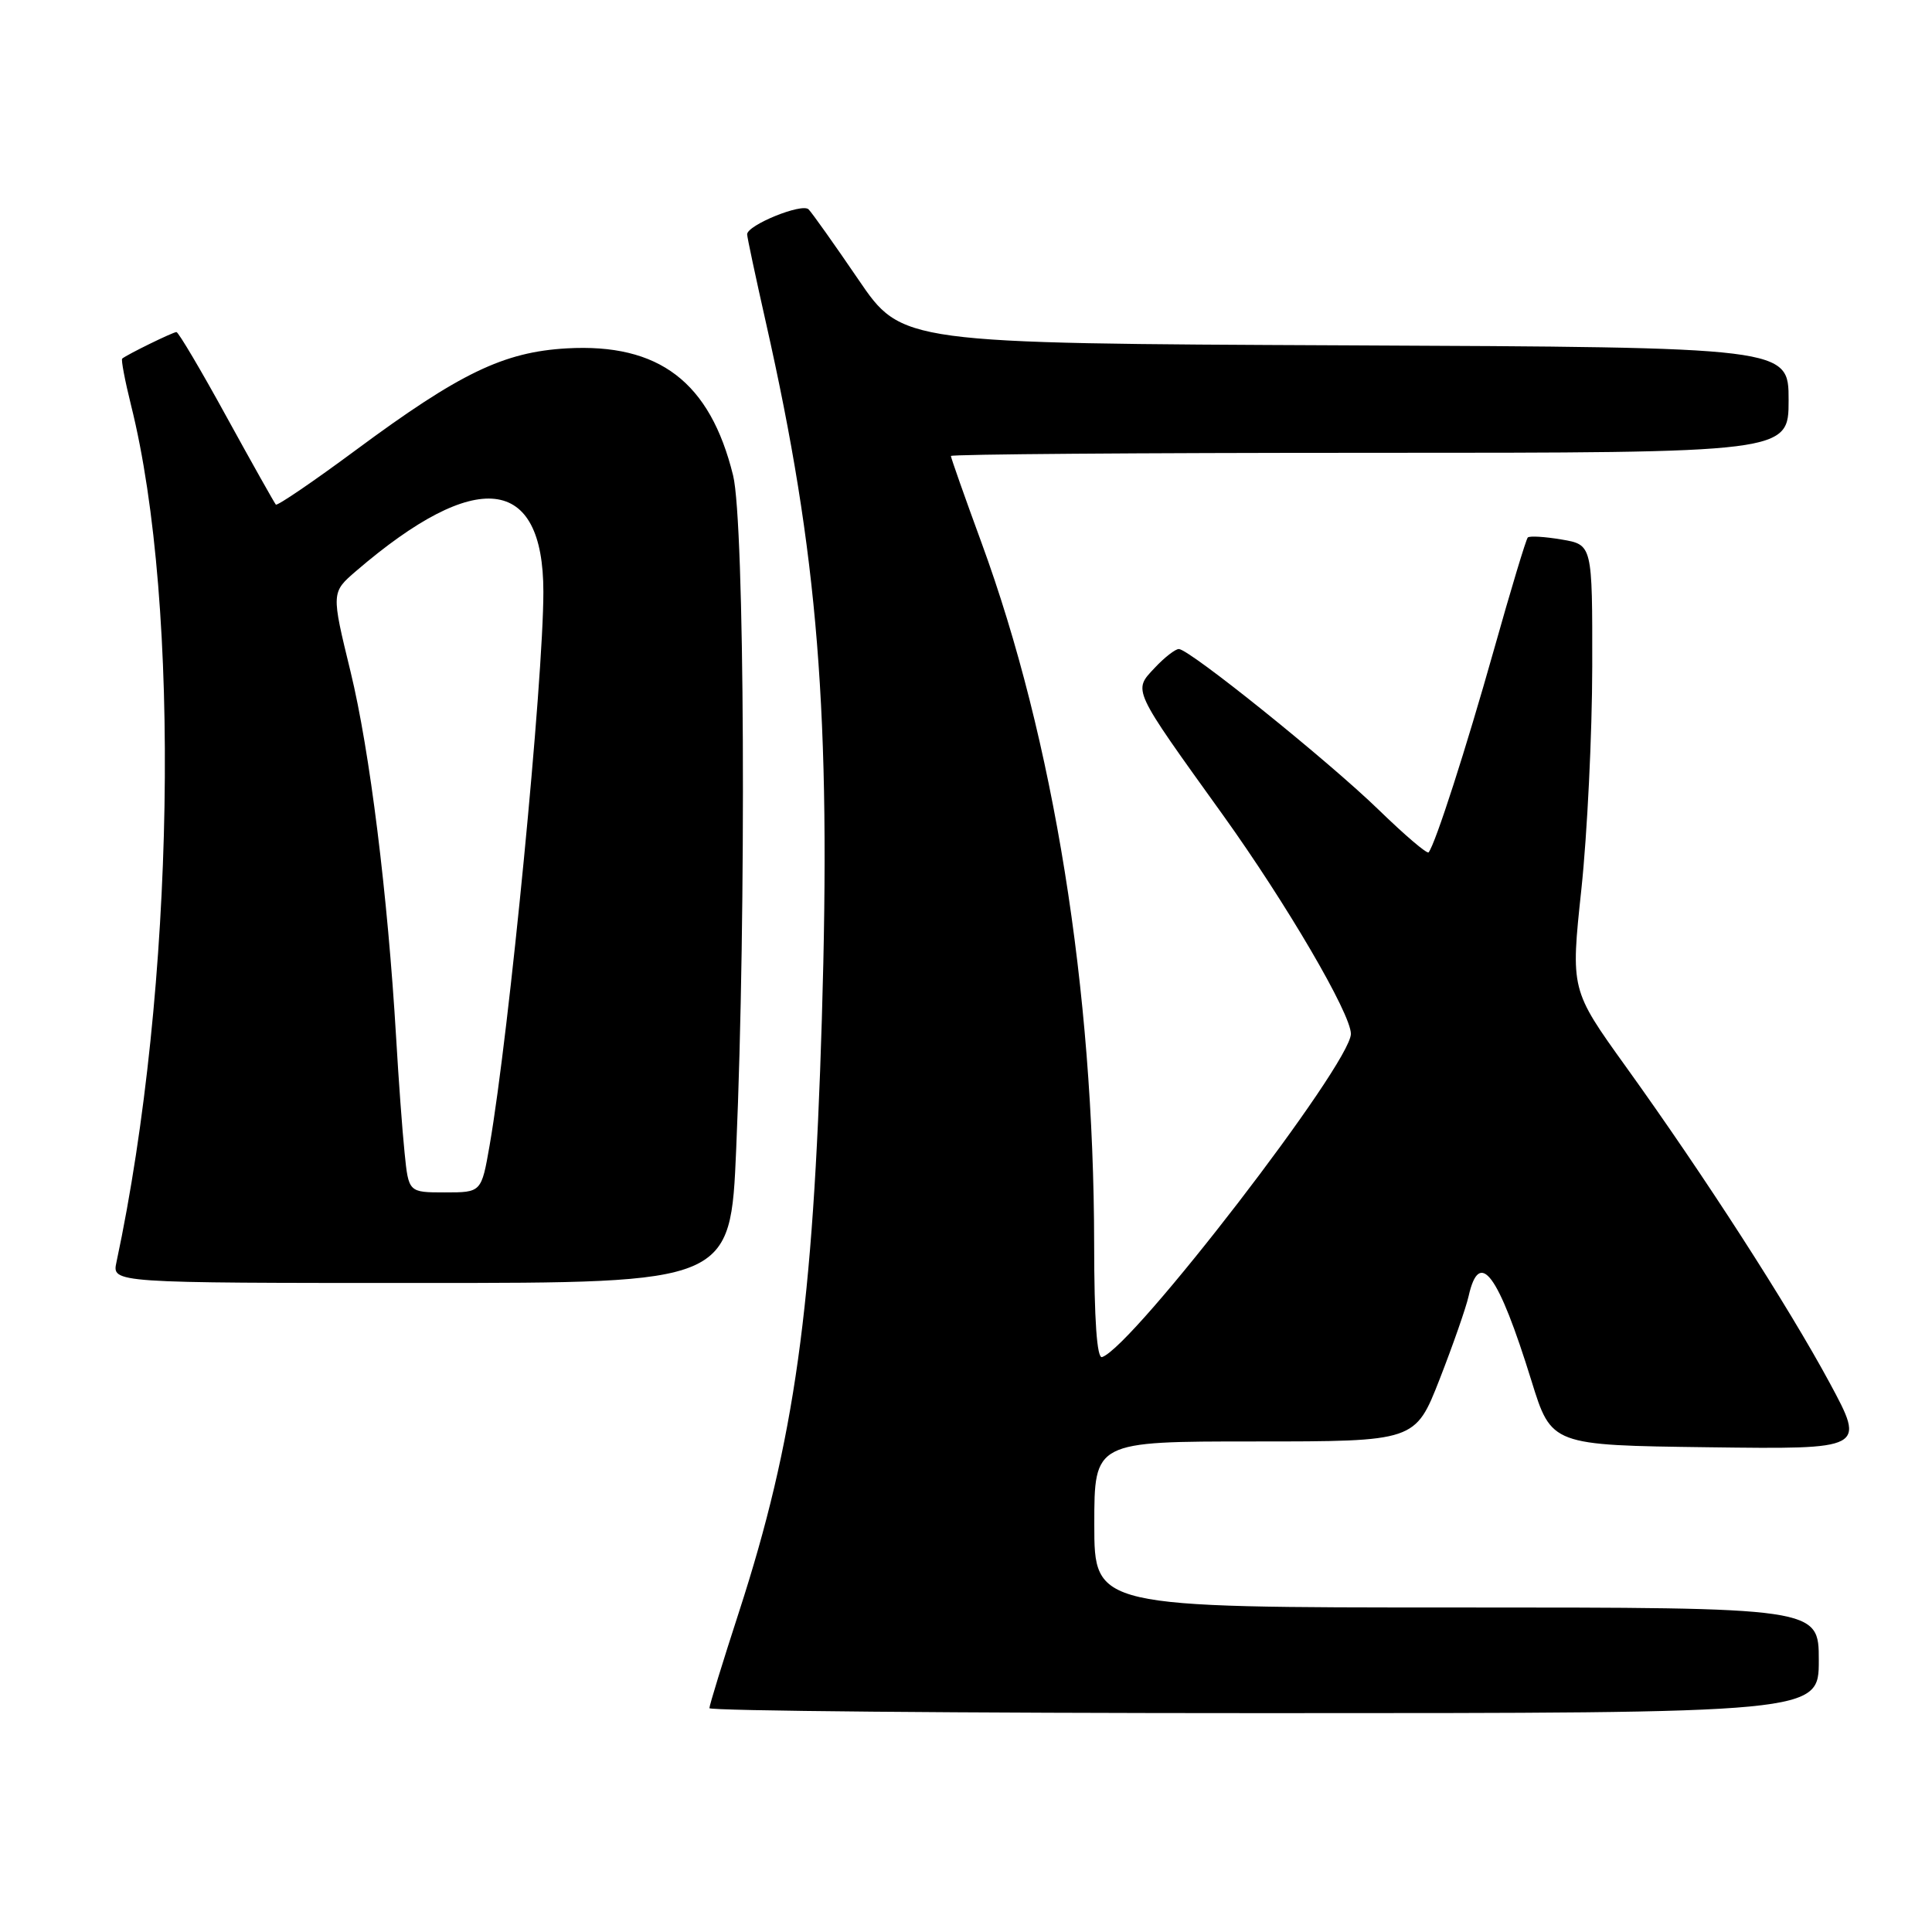 <?xml version="1.0" encoding="UTF-8" standalone="no"?>
<!DOCTYPE svg PUBLIC "-//W3C//DTD SVG 1.1//EN" "http://www.w3.org/Graphics/SVG/1.1/DTD/svg11.dtd" >
<svg xmlns="http://www.w3.org/2000/svg" xmlns:xlink="http://www.w3.org/1999/xlink" version="1.1" viewBox="0 0 256 256">
 <g >
 <path fill="currentColor"
d=" M 241.00 220.00 C 241.00 213.00 241.00 213.00 193.00 213.00 C 145.00 213.00 145.00 213.00 145.00 202.00 C 145.00 191.00 145.00 191.00 166.27 191.00 C 187.53 191.00 187.53 191.00 190.76 182.75 C 192.53 178.21 194.26 173.26 194.60 171.74 C 196.03 165.38 198.51 168.72 202.93 182.98 C 205.57 191.50 205.57 191.50 226.38 191.77 C 247.18 192.04 247.18 192.04 242.46 183.27 C 236.94 173.04 225.80 155.75 215.43 141.33 C 208.12 131.15 208.12 131.15 209.54 117.83 C 210.32 110.50 210.97 97.23 210.98 88.34 C 211.00 72.18 211.00 72.18 206.93 71.49 C 204.70 71.11 202.68 70.99 202.44 71.22 C 202.21 71.45 200.19 78.14 197.96 86.07 C 194.26 99.20 190.20 111.82 189.30 112.94 C 189.10 113.19 186.15 110.67 182.72 107.34 C 176.02 100.83 157.59 86.00 156.20 86.00 C 155.73 86.00 154.29 87.12 153.00 88.50 C 150.13 91.56 149.92 91.11 162.05 108.00 C 170.46 119.73 179.00 134.32 179.00 136.99 C 179.00 140.95 150.13 178.46 146.03 179.82 C 145.35 180.05 144.99 174.91 144.98 164.83 C 144.94 131.13 139.62 98.00 130.05 71.90 C 127.82 65.82 126.00 60.65 126.00 60.42 C 126.00 60.19 150.97 60.00 181.50 60.00 C 237.00 60.00 237.00 60.00 237.00 53.01 C 237.00 46.02 237.00 46.02 178.25 45.76 C 119.50 45.50 119.50 45.50 113.74 37.04 C 110.57 32.39 107.60 28.20 107.14 27.74 C 106.27 26.87 99.00 29.83 99.00 31.05 C 99.00 31.43 100.12 36.67 101.48 42.71 C 108.43 73.50 110.12 94.58 108.90 135.00 C 107.75 173.27 105.29 190.88 97.92 213.59 C 95.76 220.24 94.00 225.97 94.00 226.34 C 94.00 226.70 127.08 227.00 167.50 227.00 C 241.00 227.00 241.00 227.00 241.00 220.00 Z  M 97.55 152.25 C 98.91 120.80 98.67 69.19 97.14 63.00 C 94.09 50.62 87.35 45.47 75.10 46.16 C 66.73 46.64 60.94 49.43 47.20 59.60 C 41.53 63.80 36.74 67.06 36.55 66.86 C 36.37 66.66 33.43 61.44 30.03 55.25 C 26.64 49.06 23.64 44.00 23.38 44.00 C 22.92 44.00 16.81 46.99 16.19 47.52 C 16.03 47.66 16.55 50.42 17.35 53.64 C 24.03 80.29 23.17 130.95 15.43 167.25 C 14.84 170.00 14.84 170.00 55.81 170.00 C 96.79 170.00 96.79 170.00 97.55 152.25 Z  M 53.61 152.75 C 53.31 149.86 52.81 143.00 52.49 137.50 C 51.37 118.54 49.00 99.47 46.45 89.00 C 43.89 78.50 43.89 78.50 47.19 75.66 C 63.13 61.97 72.00 62.96 72.00 78.42 C 72.00 90.18 67.48 136.75 64.88 151.75 C 63.79 158.00 63.79 158.00 58.97 158.00 C 54.14 158.00 54.14 158.00 53.61 152.75 Z "/>
</g>
</svg>